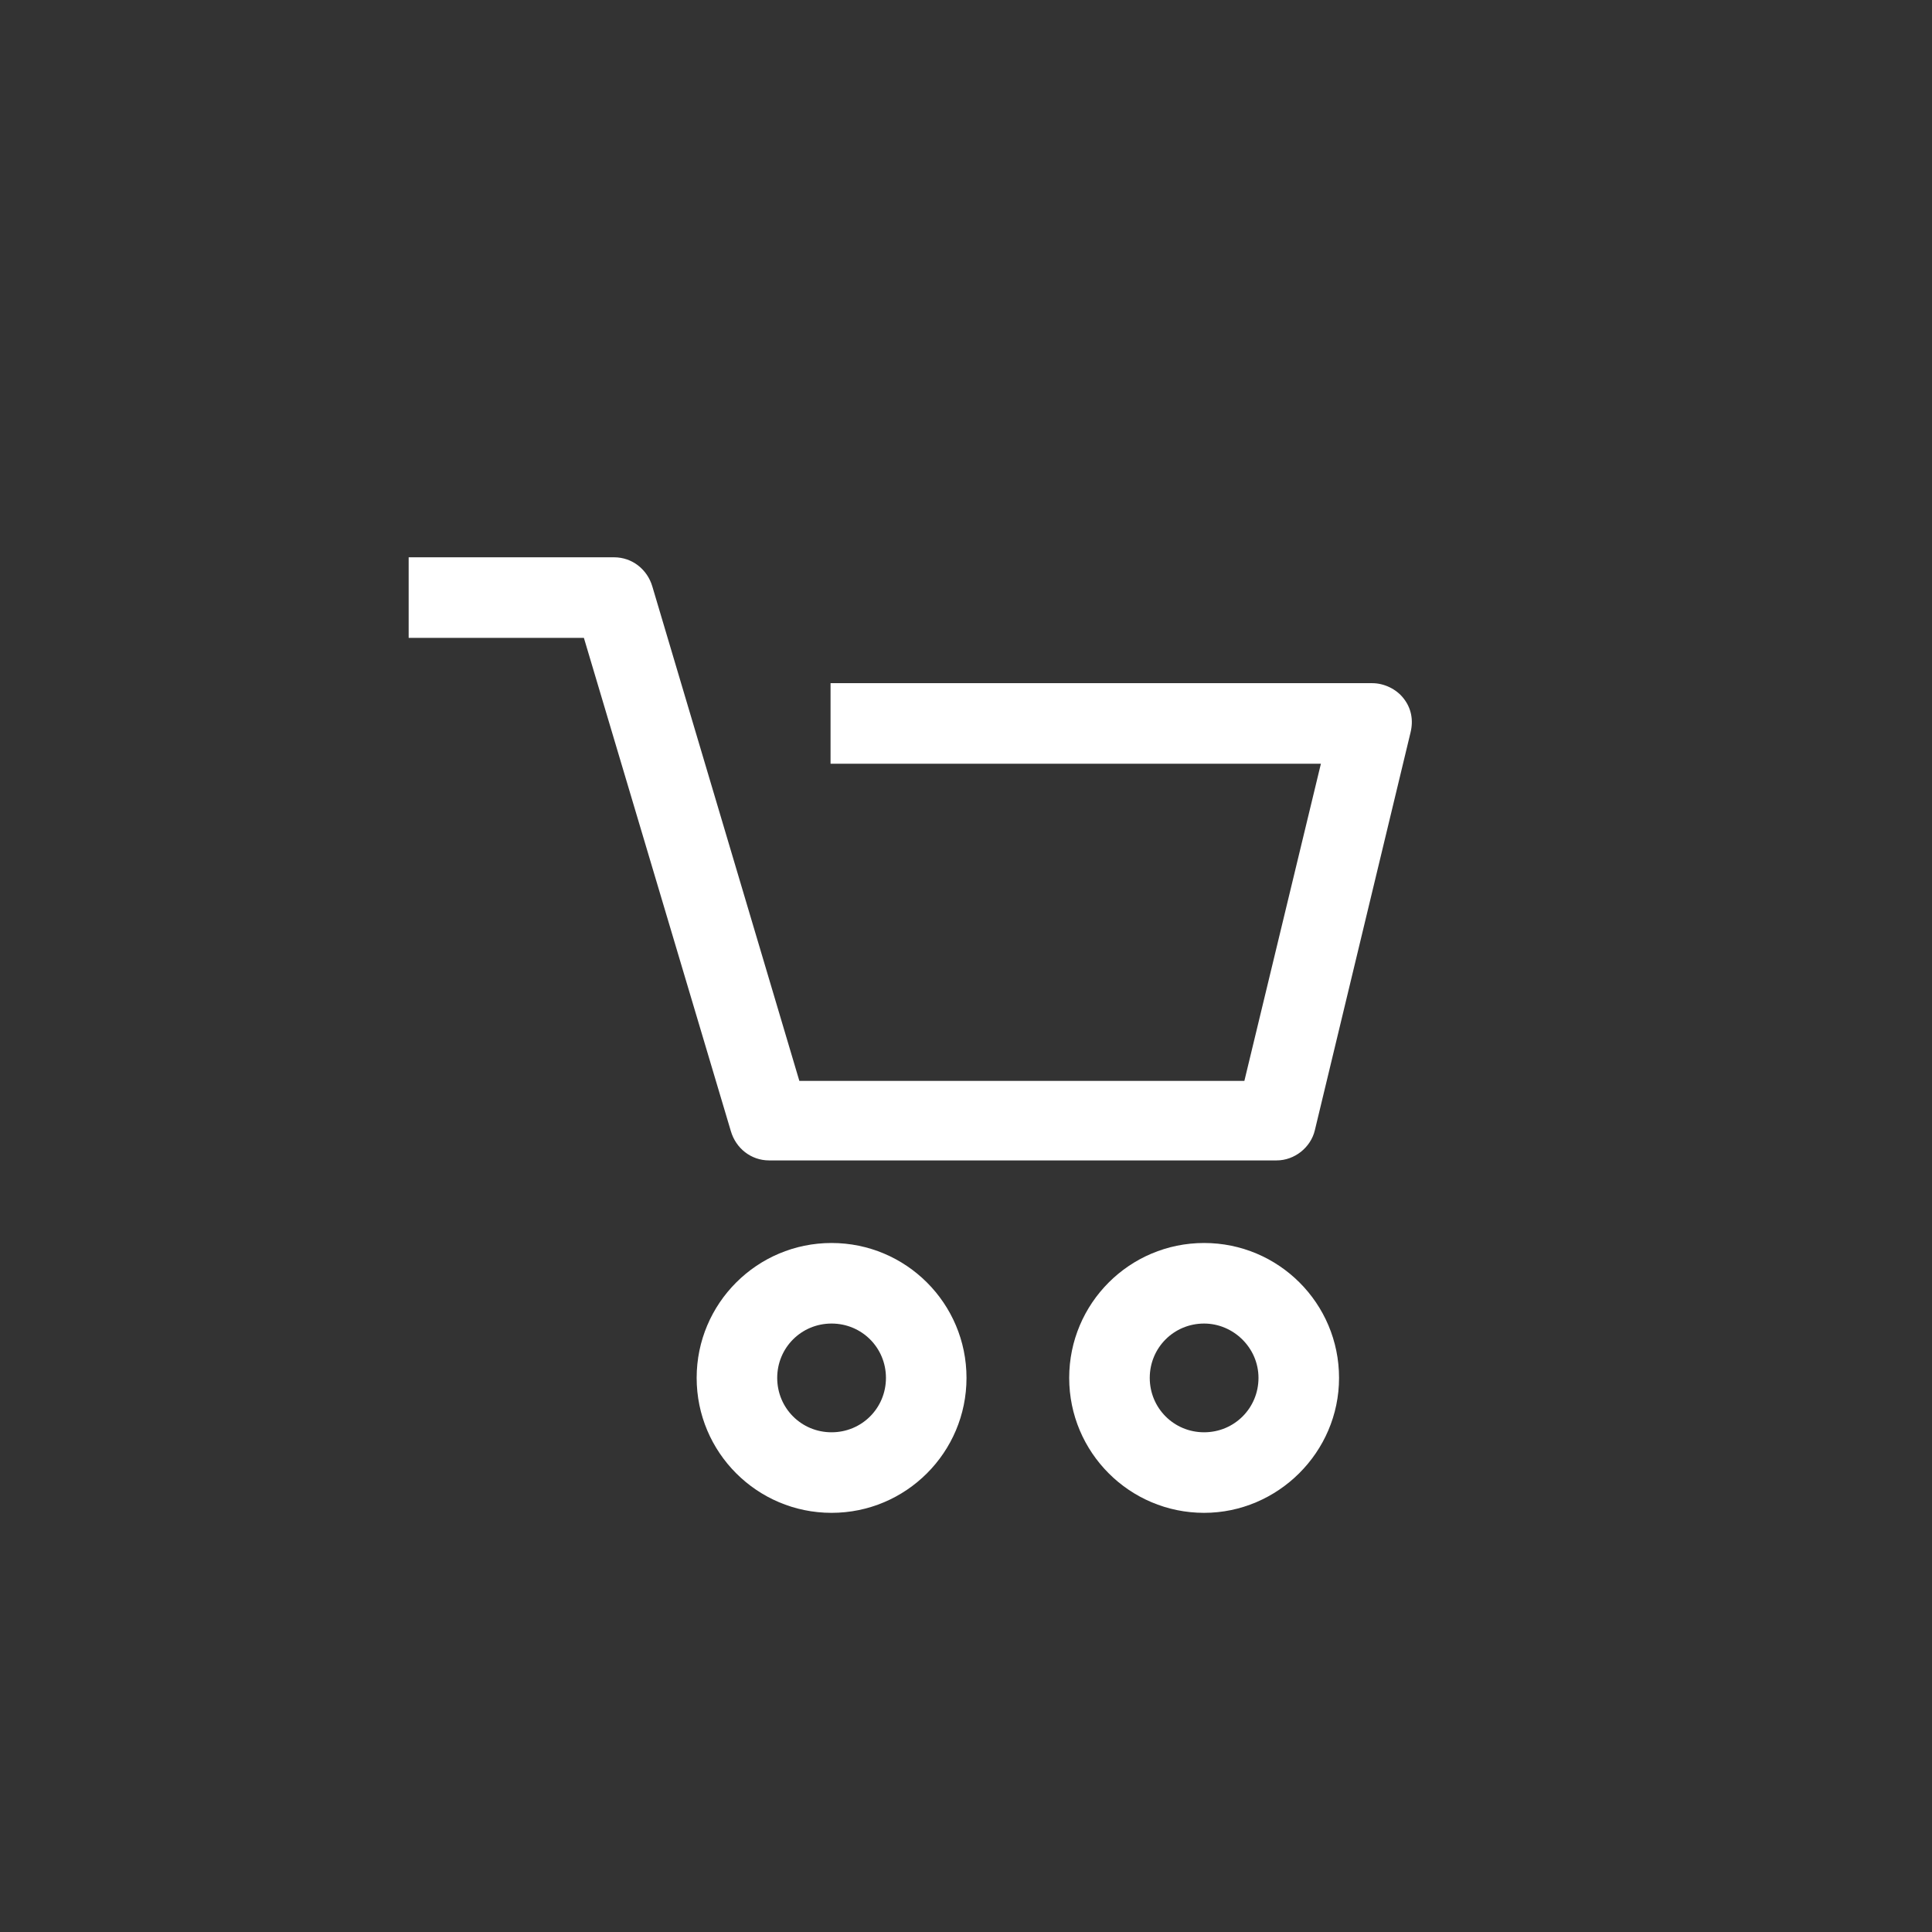<svg width="46" height="46" viewBox="0 0 46 46" fill="none" xmlns="http://www.w3.org/2000/svg">
<rect x="0" y="0" width="46" height="46" fill="#333333" stroke="none"/>
<path d="M30.395 27.629H18.313C17.881 27.629 17.522 27.341 17.402 26.934L13.902 15.187H9.73V13.269H14.621C15.052 13.269 15.412 13.557 15.532 13.964L19.032 25.735H29.628L31.45 18.184H19.775V16.266H32.672C32.96 16.266 33.248 16.41 33.416 16.625C33.607 16.865 33.655 17.153 33.584 17.441L31.306 26.91C31.21 27.317 30.827 27.629 30.395 27.629Z" fill="white"/>
<path d="M28.669 36.02C26.895 36.02 25.457 34.581 25.457 32.807C25.457 31.033 26.895 29.595 28.669 29.595C30.444 29.595 31.882 31.033 31.882 32.807C31.882 34.581 30.42 36.02 28.669 36.02ZM28.669 31.513C27.95 31.513 27.375 32.088 27.375 32.807C27.375 33.526 27.95 34.102 28.669 34.102C29.389 34.102 29.964 33.526 29.964 32.807C29.964 32.088 29.365 31.513 28.669 31.513Z" fill="white"/>
<path d="M19.799 36.02C18.026 36.02 16.587 34.581 16.587 32.807C16.587 31.033 18.026 29.595 19.799 29.595C21.573 29.595 23.012 31.033 23.012 32.807C23.012 34.581 21.573 36.02 19.799 36.02ZM19.799 31.513C19.08 31.513 18.505 32.088 18.505 32.807C18.505 33.527 19.08 34.102 19.799 34.102C20.519 34.102 21.094 33.527 21.094 32.807C21.094 32.088 20.519 31.513 19.799 31.513Z" fill="white"/>
</svg>

